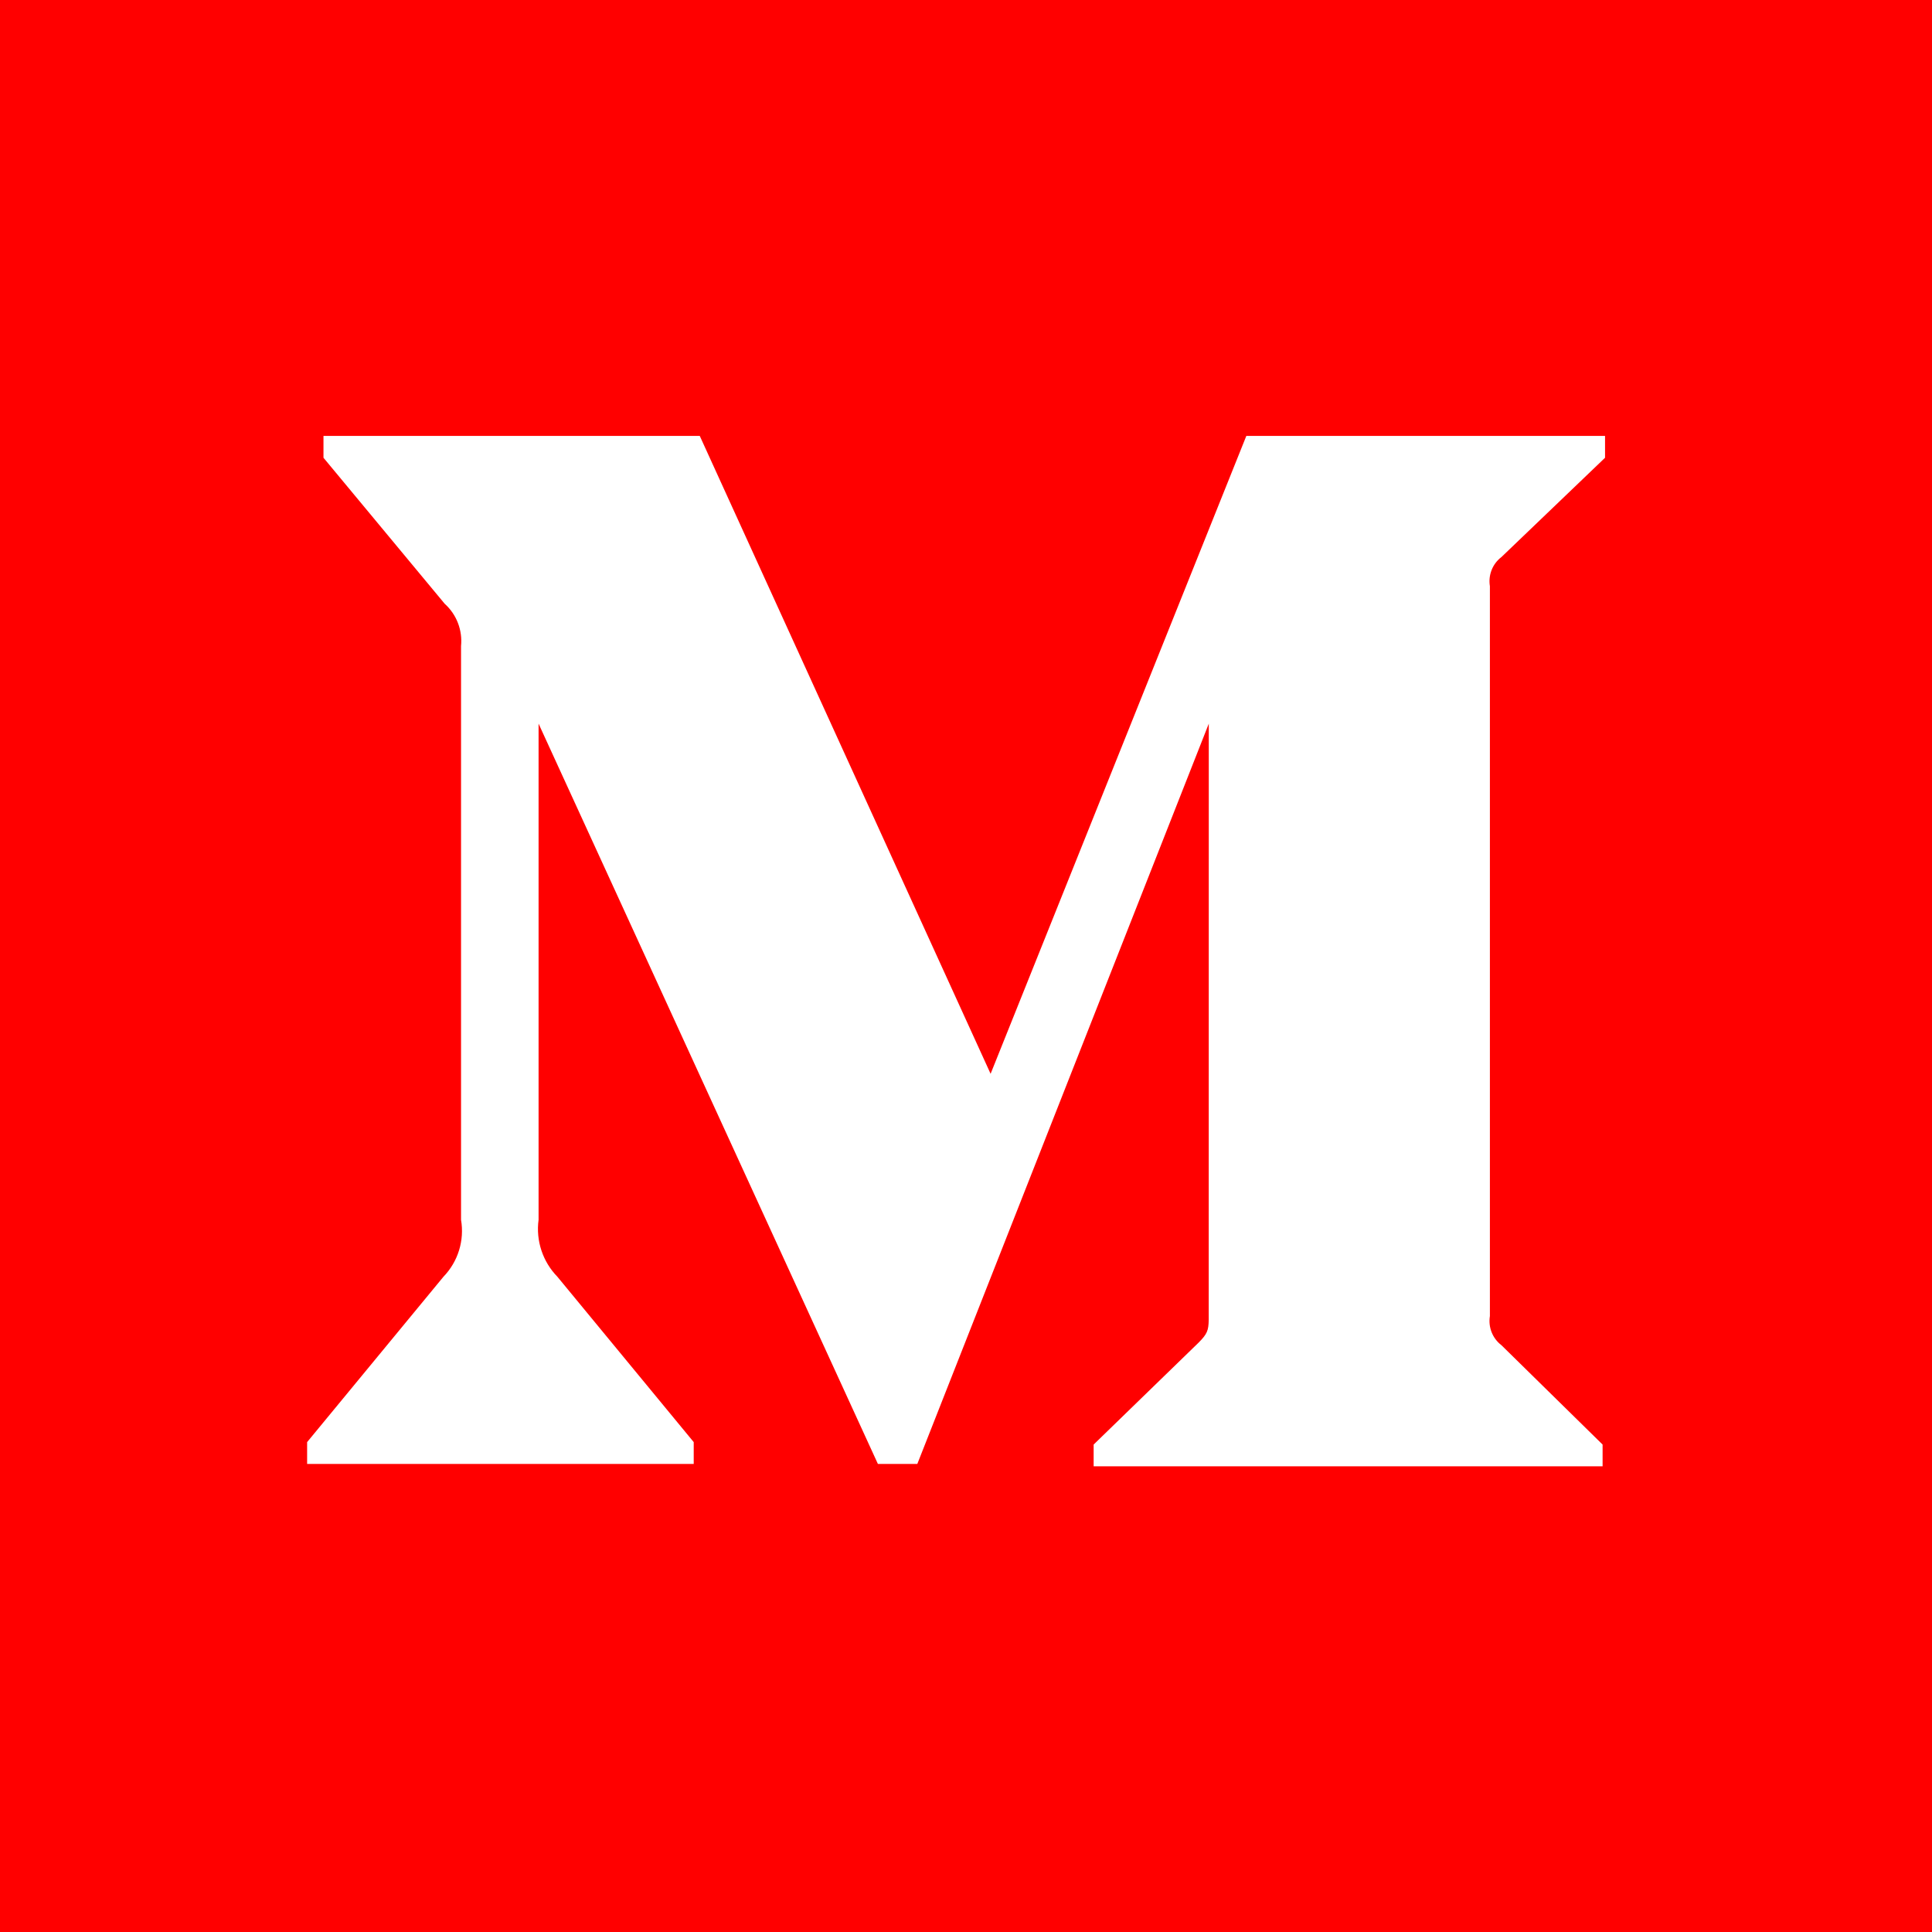 <?xml version="1.0" encoding="UTF-8"?>
<svg width="30px" height="30px" viewBox="0 0 30 30" version="1.1" xmlns="http://www.w3.org/2000/svg" xmlns:xlink="http://www.w3.org/1999/xlink">
    <title>m</title>
    <g id="Page-1" stroke="none" stroke-width="1" fill="none" fill-rule="evenodd">
        <g id="HardcoreFC-Index-(Ru)-v09-e" transform="translate(-968, -12382)" fill="#FF0000">
            <g id="Footer-Group" transform="translate(0, 11450)">
                <g id="Footer" transform="translate(53, 0)">
                    <g id="Icons" transform="translate(915, 930)">
                        <path d="M30,2 L30,32 L0,32 L0,2 L30,2 Z M10.866,8.769 L5.023,8.769 L5.023,9.108 L6.905,11.375 C7.09,11.541 7.184,11.786 7.159,12.033 L7.159,12.033 L7.159,20.941 C7.214,21.262 7.113,21.59 6.886,21.825 L6.886,21.825 L4.769,24.393 L4.769,24.732 L10.772,24.732 L10.772,24.393 L8.655,21.825 C8.427,21.591 8.319,21.265 8.363,20.941 L8.363,20.941 L8.363,13.237 L13.632,24.732 L14.244,24.732 L18.77,13.237 L18.769,22.492 C18.766,22.659 18.747,22.713 18.61,22.85 L18.61,22.85 L16.982,24.431 L16.982,24.769 L24.885,24.769 L24.885,24.431 L23.314,22.888 C23.175,22.782 23.107,22.608 23.135,22.436 L23.135,22.436 L23.135,11.102 C23.107,10.93 23.175,10.756 23.314,10.65 L23.314,10.65 L24.923,9.108 L24.923,8.769 L19.353,8.769 L15.382,18.674 L10.866,8.769 Z" id="m"></path>
                    </g>
                </g>
            </g>
        </g>
    </g>
</svg>